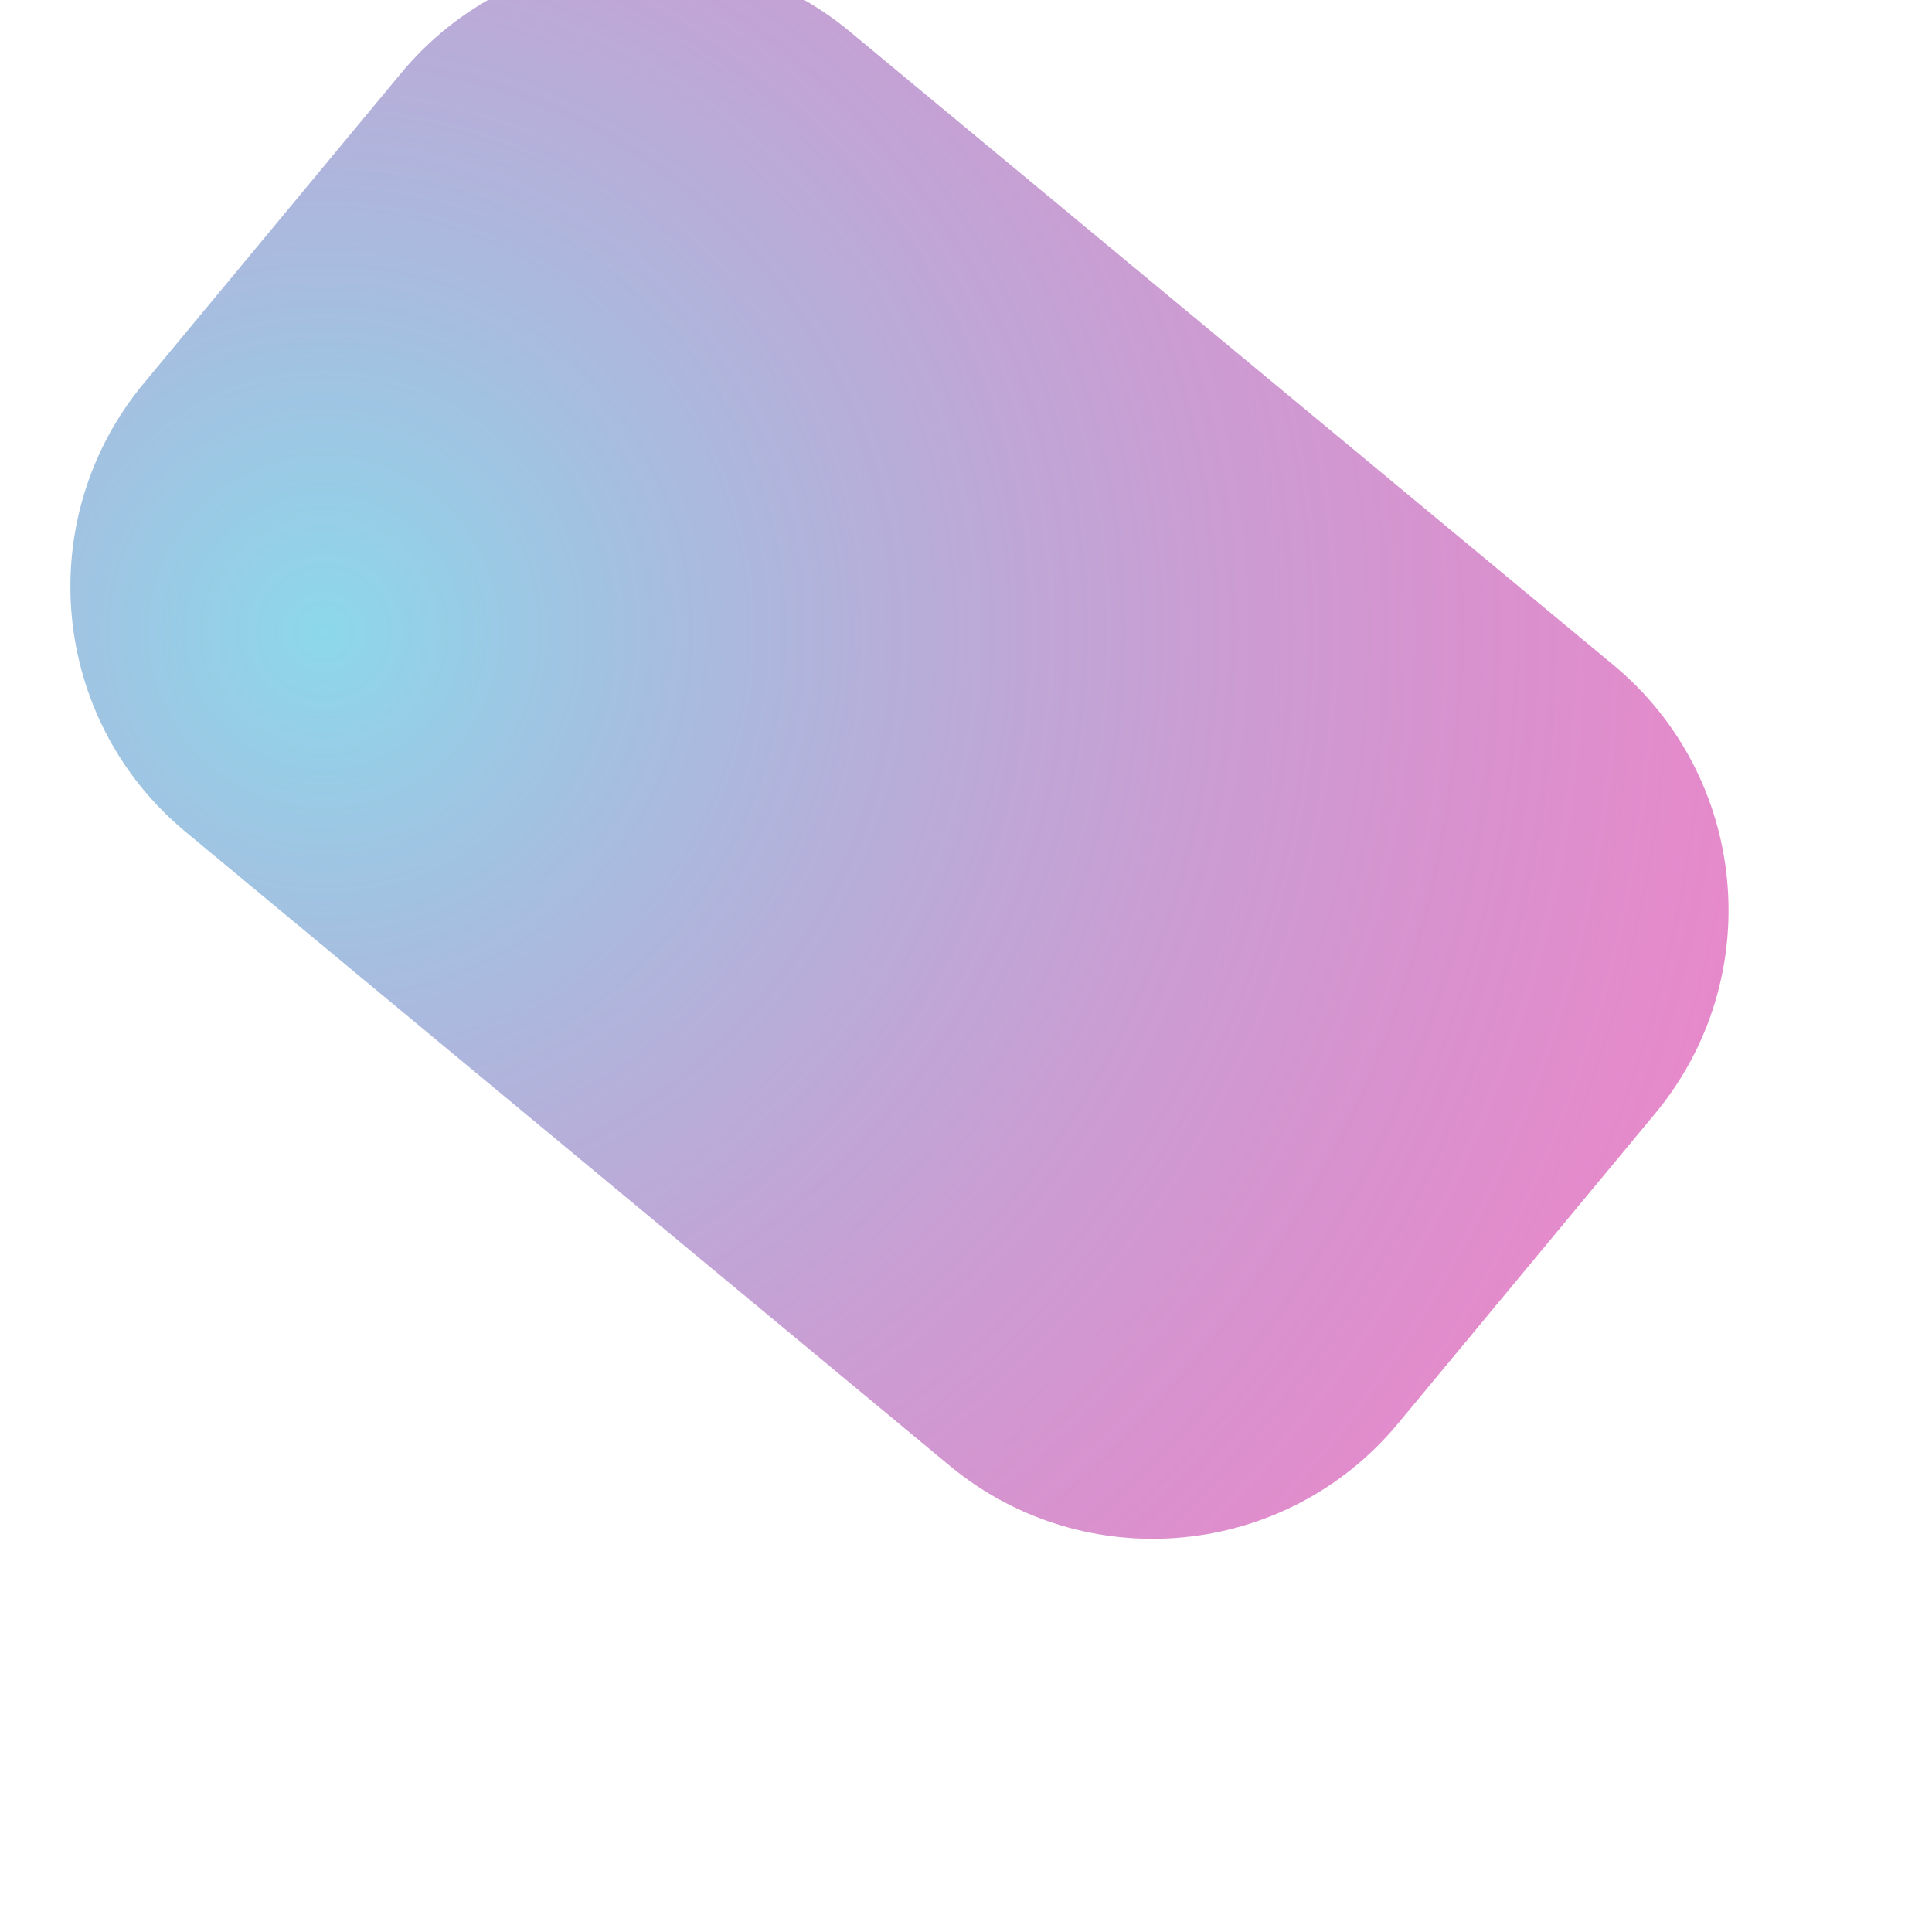 <?xml version="1.0" encoding="UTF-8" standalone="no"?>
<!DOCTYPE svg PUBLIC "-//W3C//DTD SVG 1.1//EN" "http://www.w3.org/Graphics/SVG/1.1/DTD/svg11.dtd">
<svg version="1.1" xmlns="http://www.w3.org/2000/svg" xmlns:xlink="http://www.w3.org/1999/xlink" preserveAspectRatio="xMidYMid meet" viewBox="0 0 640 640" width="640" height="640"><defs><path d="M132.86 24.24C170.06 -20.61 236.58 -26.81 281.43 10.39C348.28 65.84 467.61 164.83 534.45 220.28C579.3 257.48 585.5 324 548.3 368.85C517.78 405.64 493.59 434.81 463.07 471.6C425.86 516.45 359.34 522.65 314.49 485.45C247.65 430 128.32 331.01 61.47 275.56C16.62 238.36 10.42 171.84 47.62 126.99C78.14 90.2 102.34 61.03 132.86 24.24Z" id="b2G6UY4YGq"></path><radialGradient id="gradientegWLlDzHN" gradientUnits="userSpaceOnUse" cx="107.37" cy="209.27" dx="522.81" dy="553.88" r="539.77"><stop style="stop-color: #84d5e9;stop-opacity: 0.93" offset="0%"></stop><stop style="stop-color: #e331a4;stop-opacity: 0.59" offset="100%"></stop></radialGradient></defs><g><g><g><use xlink:href="#b2G6UY4YGq" opacity="1" fill="url(#gradientegWLlDzHN)"></use></g></g></g></svg>